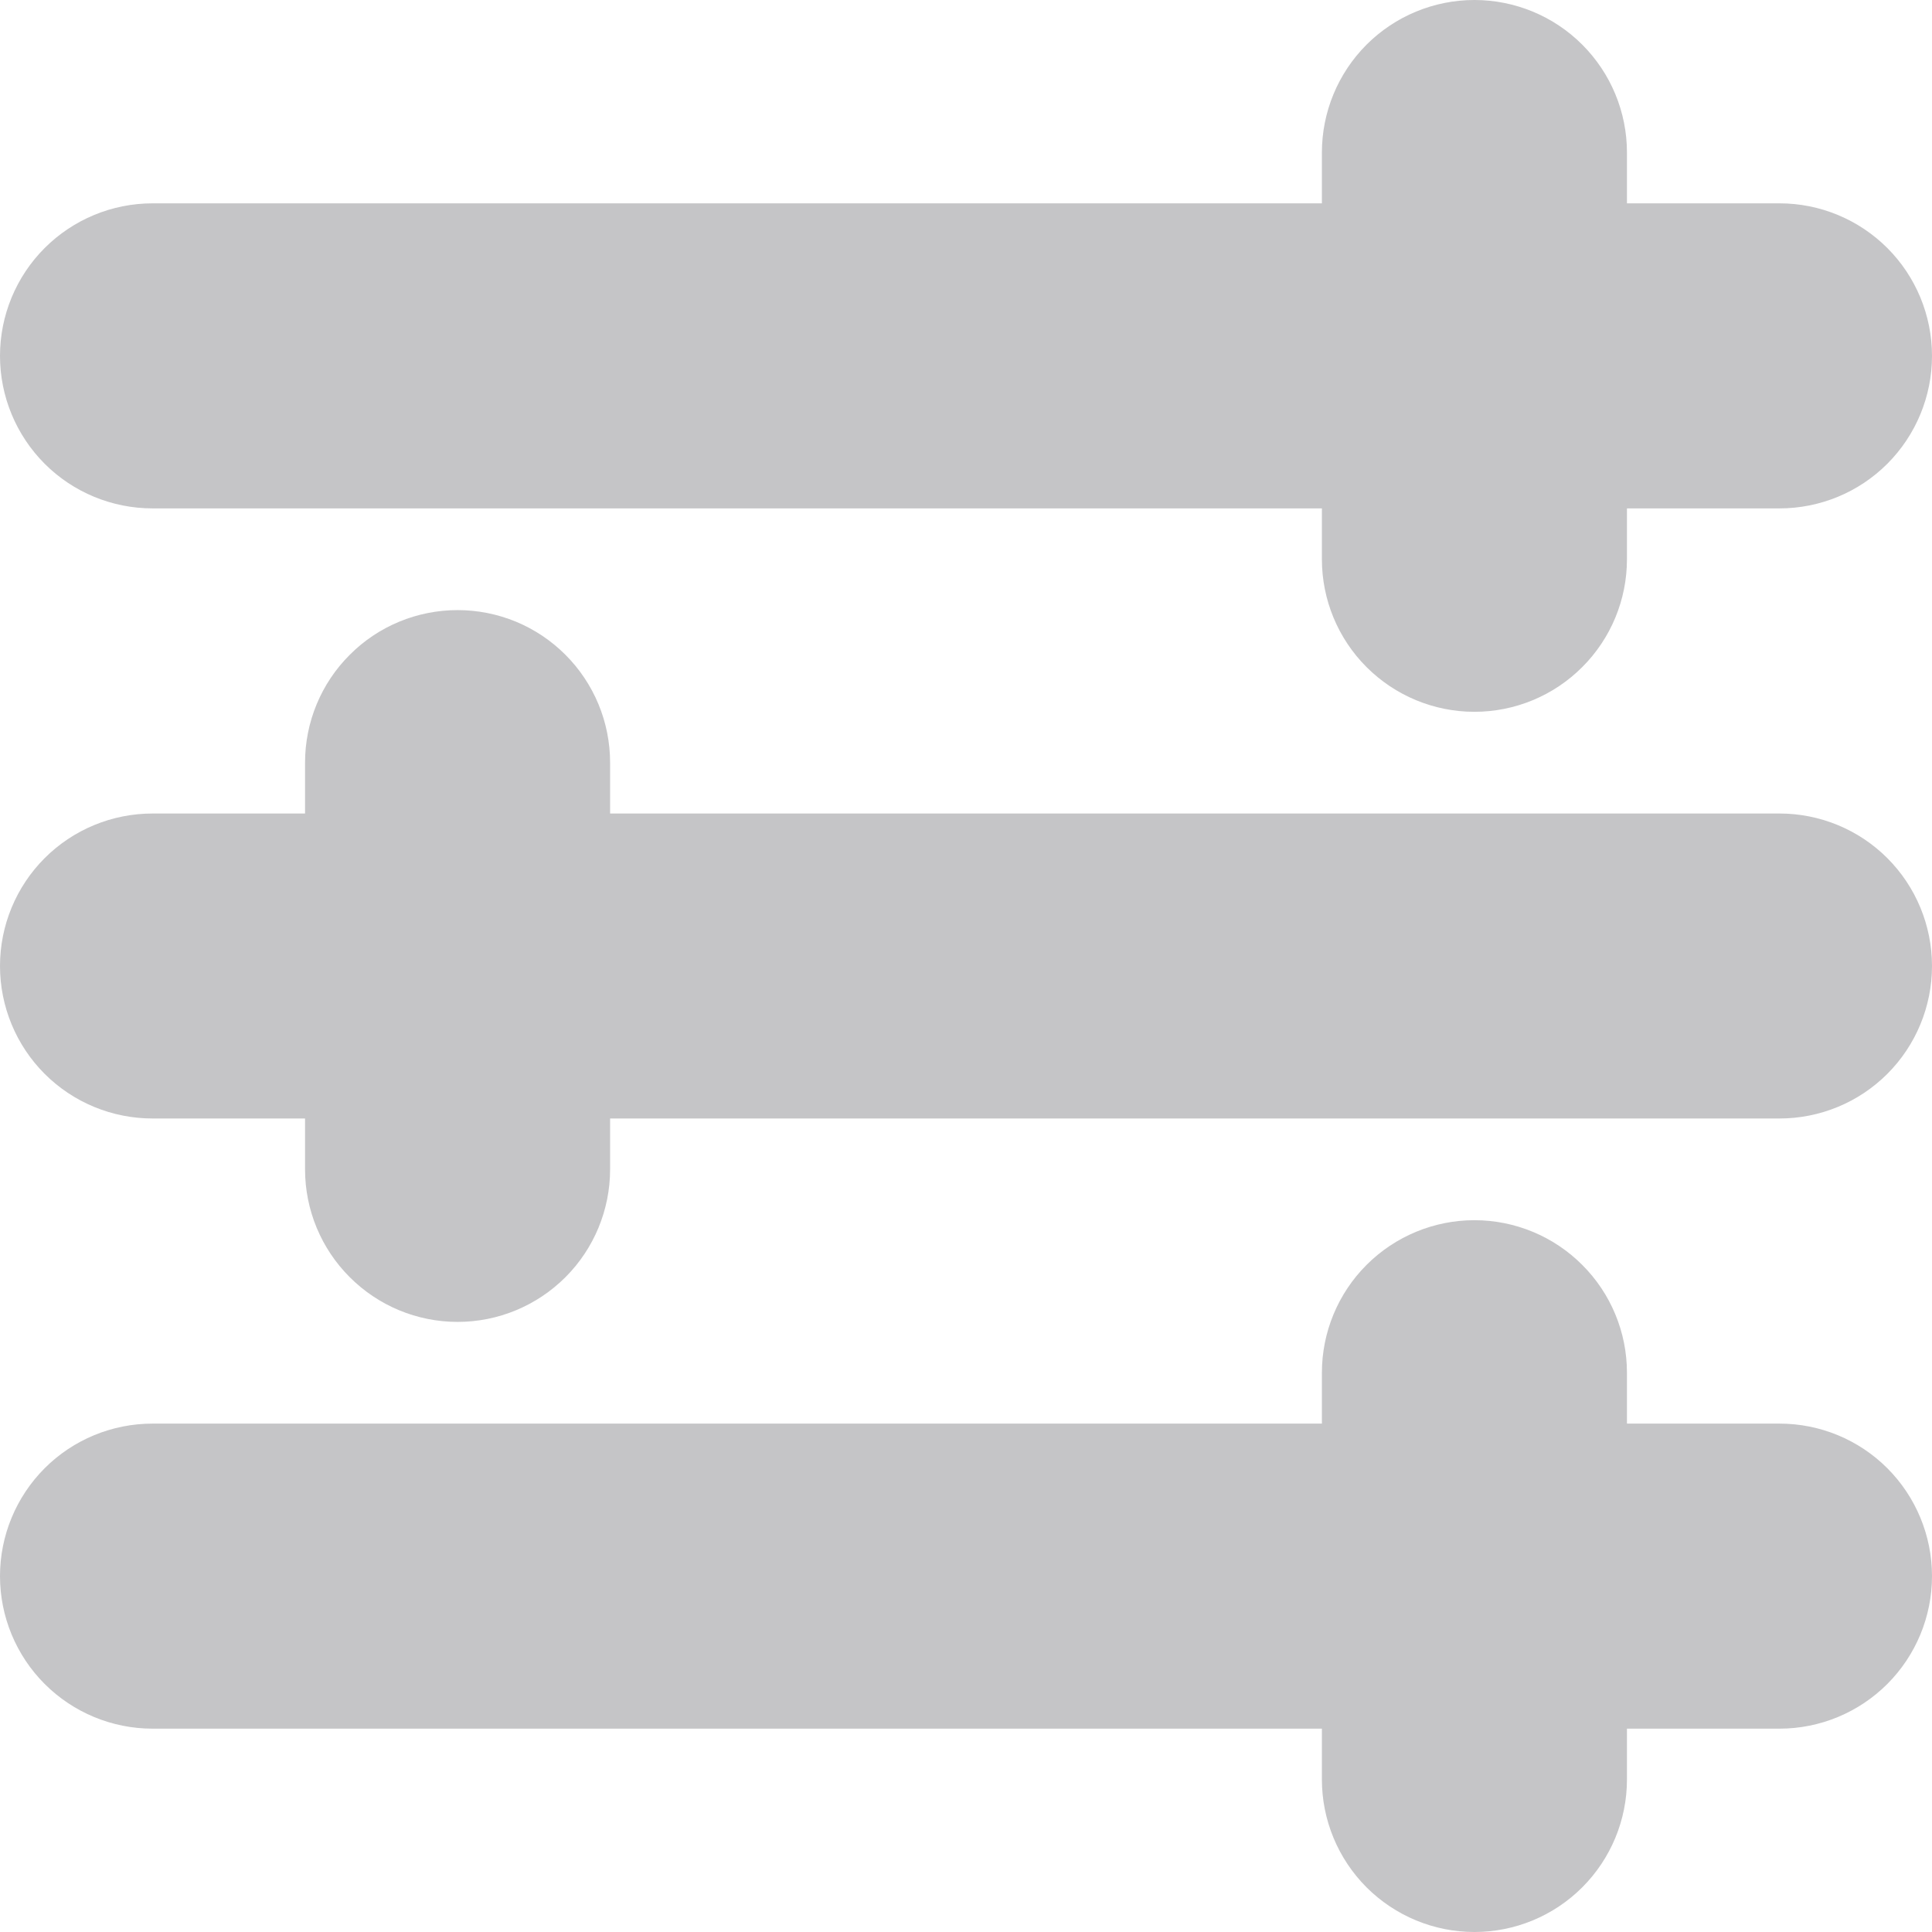 <svg width="28" height="28" viewBox="0 0 28 28" fill="none" xmlns="http://www.w3.org/2000/svg">
<path fill-rule="evenodd" clip-rule="evenodd" d="M23.579 2.211C23.579 1.624 23.346 1.062 22.931 0.647C22.517 0.233 21.955 0 21.368 0C20.782 0 20.22 0.233 19.805 0.647C19.391 1.062 19.158 1.624 19.158 2.211V2.947H2.211C1.624 2.947 1.062 3.18 0.647 3.595C0.233 4.009 0 4.572 0 5.158C0 5.744 0.233 6.306 0.647 6.721C1.062 7.136 1.624 7.368 2.211 7.368H19.158V8.105C19.158 8.692 19.391 9.254 19.805 9.668C20.22 10.083 20.782 10.316 21.368 10.316C21.955 10.316 22.517 10.083 22.931 9.668C23.346 9.254 23.579 8.692 23.579 8.105V7.368H25.79C26.376 7.368 26.938 7.136 27.353 6.721C27.767 6.306 28 5.744 28 5.158C28 4.572 27.767 4.009 27.353 3.595C26.938 3.18 26.376 2.947 25.79 2.947H23.579V2.211ZM2.211 11.79C1.624 11.79 1.062 12.022 0.647 12.437C0.233 12.851 0 13.414 0 14C0 14.586 0.233 15.149 0.647 15.563C1.062 15.978 1.624 16.21 2.211 16.21H4.421V16.947C4.421 17.534 4.654 18.096 5.069 18.51C5.483 18.925 6.045 19.158 6.632 19.158C7.218 19.158 7.78 18.925 8.195 18.51C8.609 18.096 8.842 17.534 8.842 16.947V16.21H25.79C26.376 16.21 26.938 15.978 27.353 15.563C27.767 15.149 28 14.586 28 14C28 13.414 27.767 12.851 27.353 12.437C26.938 12.022 26.376 11.79 25.79 11.79H8.842V11.053C8.842 10.762 8.785 10.475 8.674 10.207C8.563 9.939 8.4 9.695 8.195 9.49C7.989 9.284 7.746 9.121 7.478 9.01C7.209 8.899 6.922 8.842 6.632 8.842C6.341 8.842 6.054 8.899 5.786 9.01C5.517 9.121 5.274 9.284 5.069 9.49C4.863 9.695 4.7 9.939 4.589 10.207C4.478 10.475 4.421 10.762 4.421 11.053V11.79H2.211ZM0 22.842C0 22.256 0.233 21.694 0.647 21.279C1.062 20.864 1.624 20.632 2.211 20.632H19.158V19.895C19.158 19.308 19.391 18.746 19.805 18.332C20.22 17.917 20.782 17.684 21.368 17.684C21.955 17.684 22.517 17.917 22.931 18.332C23.346 18.746 23.579 19.308 23.579 19.895V20.632H25.79C26.376 20.632 26.938 20.864 27.353 21.279C27.767 21.694 28 22.256 28 22.842C28 23.428 27.767 23.991 27.353 24.405C26.938 24.82 26.376 25.053 25.79 25.053H23.579V25.79C23.579 26.376 23.346 26.938 22.931 27.353C22.517 27.767 21.955 28 21.368 28C20.782 28 20.22 27.767 19.805 27.353C19.391 26.938 19.158 26.376 19.158 25.79V25.053H2.211C1.624 25.053 1.062 24.82 0.647 24.405C0.233 23.991 0 23.428 0 22.842Z" fill="#C5C5C7"/>
</svg>
